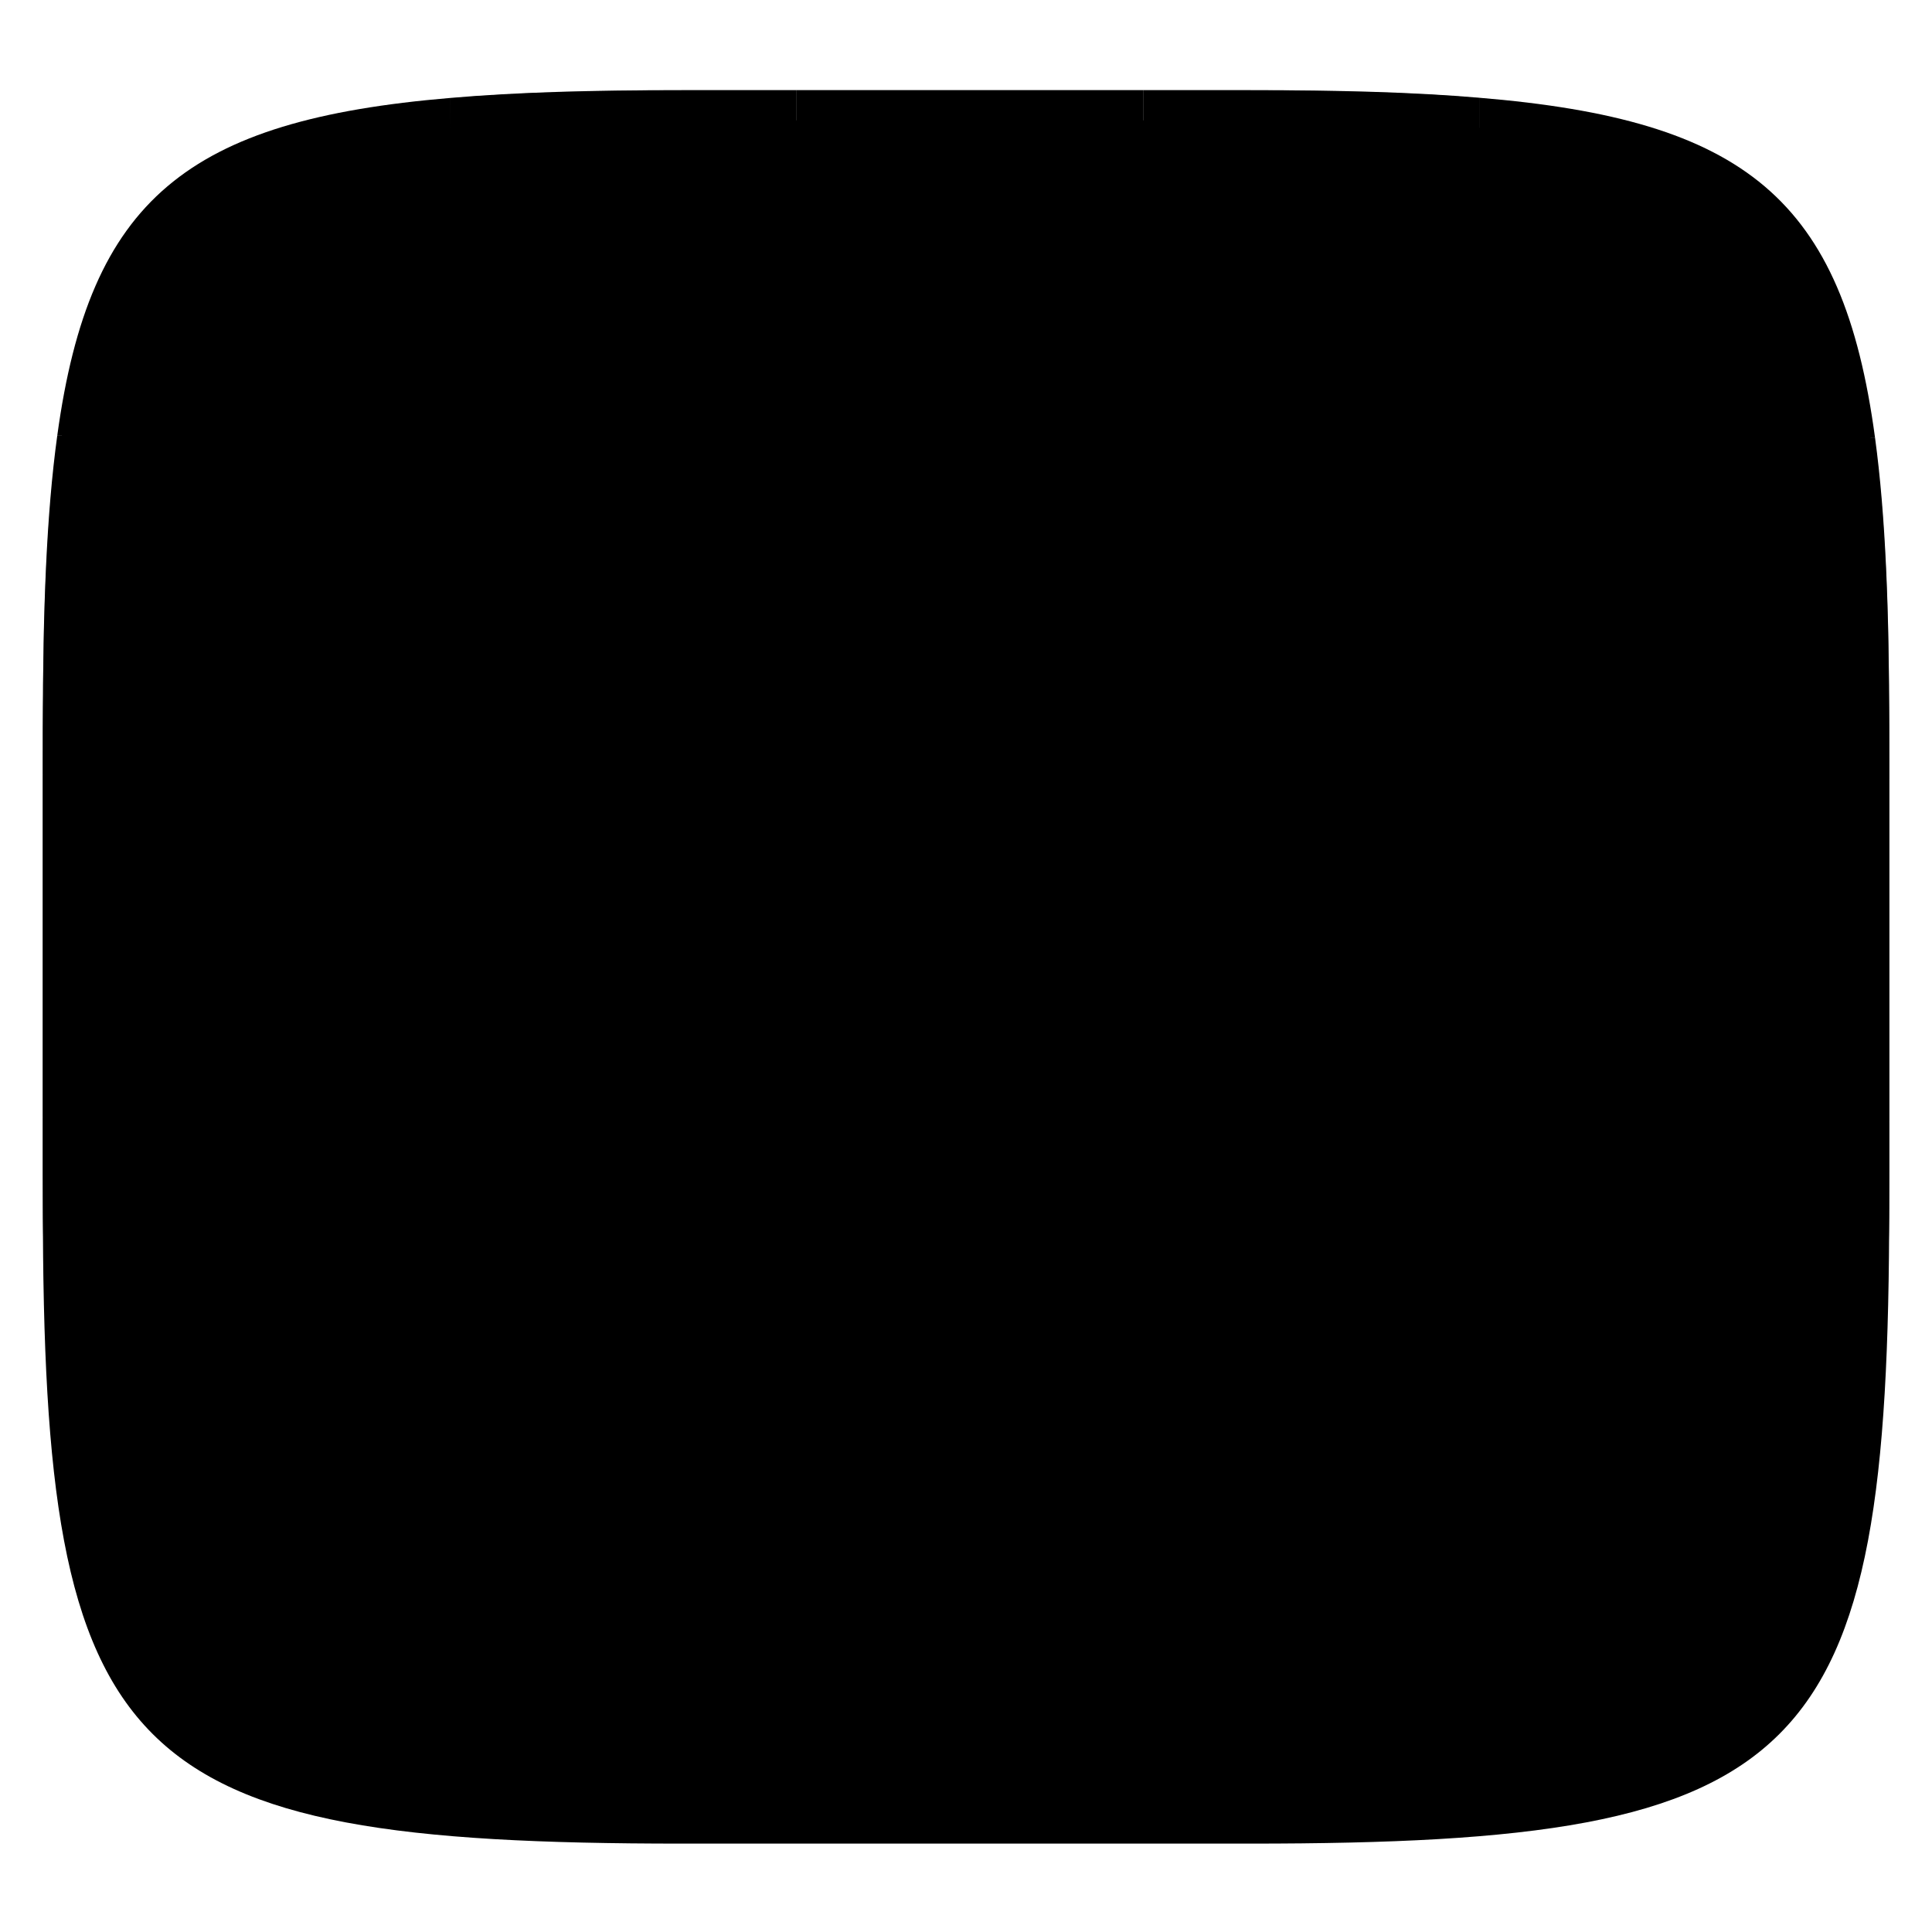 <svg xmlns="http://www.w3.org/2000/svg" style="isolation:isolate" width="256" height="256" viewBox="0 0 256 256">
 <defs>
  <clipPath id="_clipPath_eH0H377vZtfjAwVoRdej8GV9K7nKYZWX">
   <rect width="256" height="256"/>
  </clipPath>
 </defs>
 <g clip-path="url(#_clipPath_eH0H377vZtfjAwVoRdej8GV9K7nKYZWX)">
  <defs>
   <filter id="sEsVbwsKZwSsgGIJHme0ADo3YvZvyHRl" width="400%" height="400%" x="-200%" y="-200%" color-interpolation-filters="sRGB" filterUnits="objectBoundingBox">
    <feGaussianBlur xmlns="http://www.w3.org/2000/svg" in="SourceGraphic" stdDeviation="4.294"/>
    <feOffset xmlns="http://www.w3.org/2000/svg" dx="0" dy="4" result="pf_100_offsetBlur"/>
    <feFlood xmlns="http://www.w3.org/2000/svg" flood-opacity=".4"/>
    <feComposite xmlns="http://www.w3.org/2000/svg" in2="pf_100_offsetBlur" operator="in" result="pf_100_dropShadow"/>
    <feBlend xmlns="http://www.w3.org/2000/svg" in="SourceGraphic" in2="pf_100_dropShadow" mode="normal"/>
   </filter>
  </defs>
  <g filter="url(#sEsVbwsKZwSsgGIJHme0ADo3YvZvyHRl)">
   <linearGradient id="_lgradient_119" x1="0" x2="0" y1="0" y2="1" gradientTransform="matrix(244.648,0,0,228.338,5.68,11.95)" gradientUnits="userSpaceOnUse">
    <stop offset="0%" style="stop-color:{{ theme.colors.orange }}"/>
    <stop offset="100%" style="stop-color:{{ theme.colors.red }}"/>
   </linearGradient>
   <path fill="url(#_lgradient_119)" d="M 165.689 11.95 C 239.745 11.95 250.328 22.507 250.328 96.494 L 250.328 155.745 C 250.328 229.731 239.745 240.288 165.689 240.288 L 90.319 240.288 C 16.264 240.288 5.68 229.731 5.68 155.745 L 5.68 96.494 C 5.68 22.507 16.264 11.95 90.319 11.95 L 165.689 11.95 Z"/>
  </g>
  <g>
   <linearGradient id="_lgradient_120" x1="0" x2="0" y1="0" y2="1" gradientTransform="matrix(52.423,0,0,45.282,7.53,194)" gradientUnits="userSpaceOnUse">
    <stop offset="0%" style="stop-color:{{ theme.colors.orange }}"/>
    <stop offset="100%" style="stop-color:{{ theme.colors.red }}"/>
   </linearGradient>
   <path fill="url(#_lgradient_120)" d="M 59.953 239.282 C 24.682 236.359 11.749 225.791 7.53 194 L 59.901 194 L 59.953 239.282 L 59.953 239.282 Z"/>
   <linearGradient id="_lgradient_121" x1="0" x2="0" y1="0" y2="1" gradientTransform="matrix(45.599,0,0,46.288,59.901,194)" gradientUnits="userSpaceOnUse">
    <stop offset="0%" style="stop-color:{{ theme.colors.gray }}"/>
    <stop offset="100%" style="stop-color:{{ theme.colors.background }}"/>
   </linearGradient>
   <path fill="url(#_lgradient_121)" d="M 105.5 240.288 L 90.319 240.288 C 78.679 240.288 68.606 240.028 59.953 239.282 L 59.953 239.282 L 59.901 194 L 105.5 194 L 105.5 240.288 L 105.5 240.288 Z"/>
   <linearGradient id="_lgradient_122" x1="0" x2="0" y1="0" y2="1" gradientTransform="matrix(46,0,0,46.288,105.5,194)" gradientUnits="userSpaceOnUse">
    <stop offset="0%" style="stop-color:{{ theme.colors.foreground }}"/>
    <stop offset="100%" style="stop-color:{{ theme.colors.foreground }}"/>
   </linearGradient>
   <path fill="url(#_lgradient_122)" d="M 151.5 240.288 L 105.5 240.288 L 105.5 240.288 L 105.5 194 L 151.5 194 L 151.5 240.288 L 151.5 240.288 Z"/>
   <linearGradient id="_lgradient_123" x1="0" x2="0" y1="0" y2="1" gradientTransform="matrix(44.5,0,0,46.288,151.5,194)" gradientUnits="userSpaceOnUse">
    <stop offset="0%" style="stop-color:{{ theme.colors.gray }}"/>
    <stop offset="100%" style="stop-color:{{ theme.colors.background }}"/>
   </linearGradient>
   <path fill="url(#_lgradient_123)" d="M 196 239.286 C 187.36 240.029 177.305 240.288 165.689 240.288 L 151.5 240.288 L 151.5 240.288 L 151.5 194 L 196 194 L 196 239.286 L 196 239.286 Z"/>
   <linearGradient id="_lgradient_124" x1="0" x2="0" y1="0" y2="1" gradientTransform="matrix(52.478,0,0,45.286,196,194)" gradientUnits="userSpaceOnUse">
    <stop offset="0%" style="stop-color:{{ theme.colors.green }}"/>
    <stop offset="100%" style="stop-color:{{ theme.colors.green }}"/>
   </linearGradient>
   <path fill="url(#_lgradient_124)" d="M 196 239.286 C 231.313 236.37 244.257 225.807 248.478 194 L 248.478 194 L 196 194 L 196 239.286 L 196 239.286 Z"/>
   <linearGradient id="_lgradient_125" x1="0" x2="0" y1="0" y2="1" gradientTransform="matrix(54.221,0,0,45.959,5.68,148.041)" gradientUnits="userSpaceOnUse">
    <stop offset="0%" style="stop-color:{{ theme.colors.gray }}"/>
    <stop offset="100%" style="stop-color:{{ theme.colors.background }}"/>
   </linearGradient>
   <path fill="url(#_lgradient_125)" d="M 59.901 194 L 7.53 194 C 6.135 183.687 5.68 171.078 5.68 155.745 L 5.68 148.041 L 59.849 148.168 L 59.901 194 L 59.901 194 Z"/>
   <linearGradient id="_lgradient_126" x1="0" x2="0" y1="0" y2="1" gradientTransform="matrix(45.651,0,0,45.832,59.849,148.168)" gradientUnits="userSpaceOnUse">
    <stop offset="0%" style="stop-color:{{ theme.colors.foreground }}"/>
    <stop offset="100%" style="stop-color:{{ theme.colors.foreground }}"/>
   </linearGradient>
   <path fill="url(#_lgradient_126)" d="M 105.5 194 L 59.901 194 L 59.901 194 L 59.849 148.168 L 105.5 148.276 L 105.5 194 L 105.5 194 Z"/>
   <linearGradient id="_lgradient_127" x1="0" x2="0" y1="0" y2="1" gradientTransform="matrix(46,0,0,45.724,105.5,148.276)" gradientUnits="userSpaceOnUse">
    <stop offset="0%" style="stop-color:{{ theme.colors.gray }}"/>
    <stop offset="100%" style="stop-color:{{ theme.colors.background }}"/>
   </linearGradient>
   <path fill="url(#_lgradient_127)" d="M 151.5 194 L 105.5 194 L 105.5 194 L 105.5 148.276 L 151.5 148.383 L 151.5 194 L 151.5 194 Z"/>
   <linearGradient id="_lgradient_128" x1="0" x2="0" y1="0" y2="1" gradientTransform="matrix(44.5,0,0,45.617,151.5,148.383)" gradientUnits="userSpaceOnUse">
    <stop offset="0%" style="stop-color:{{ theme.colors.foreground }}"/>
    <stop offset="100%" style="stop-color:{{ theme.colors.foreground }}"/>
   </linearGradient>
   <path fill="url(#_lgradient_128)" d="M 196 194 L 151.5 194 L 151.5 194 L 151.5 148.383 L 196 148.488 L 196 194 L 196 194 Z"/>
   <linearGradient id="_lgradient_129" x1="0" x2="0" y1="0" y2="1" gradientTransform="matrix(54.328,0,0,45.512,196,148.488)" gradientUnits="userSpaceOnUse">
    <stop offset="0%" style="stop-color:{{ theme.colors.gray }}"/>
    <stop offset="100%" style="stop-color:{{ theme.colors.background }}"/>
   </linearGradient>
   <path fill="url(#_lgradient_129)" d="M 196 194 L 248.478 194 L 248.478 194 C 249.874 183.687 250.328 171.078 250.328 155.745 L 250.328 148.615 L 250.328 148.615 L 196 148.488 L 196 194 L 196 194 Z"/>
   <linearGradient id="_lgradient_130" x1="0" x2="0" y1="0" y2="1" gradientTransform="matrix(54.169,0,0,45.478,5.68,102.691)" gradientUnits="userSpaceOnUse">
    <stop offset="0%" style="stop-color:{{ theme.colors.foreground }}"/>
    <stop offset="100%" style="stop-color:{{ theme.colors.foreground }}"/>
   </linearGradient>
   <path fill="url(#_lgradient_130)" d="M 59.849 148.168 L 5.68 148.041 L 5.68 102.691 L 59.797 102.814 L 59.849 148.168 L 59.849 148.168 Z"/>
   <linearGradient id="_lgradient_131" x1="0" x2="0" y1="0" y2="1" gradientTransform="matrix(45.703,0,0,45.462,59.797,102.814)" gradientUnits="userSpaceOnUse">
    <stop offset="0%" style="stop-color:{{ theme.colors.gray }}"/>
    <stop offset="100%" style="stop-color:{{ theme.colors.background }}"/>
   </linearGradient>
   <path fill="url(#_lgradient_131)" d="M 105.5 148.276 L 59.849 148.168 L 59.849 148.168 L 59.797 102.814 L 105.5 102.918 L 105.5 148.276 L 105.5 148.276 Z"/>
   <linearGradient id="_lgradient_132" x1="0" x2="0" y1="0" y2="1" gradientTransform="matrix(46,0,0,45.466,105.5,102.918)" gradientUnits="userSpaceOnUse">
    <stop offset="0%" style="stop-color:{{ theme.colors.foreground }}"/>
    <stop offset="100%" style="stop-color:{{ theme.colors.foreground }}"/>
   </linearGradient>
   <path fill="url(#_lgradient_132)" d="M 151.5 148.383 L 105.5 148.276 L 105.5 148.276 L 105.5 102.918 L 151.5 103.022 L 151.5 148.383 L 151.5 148.383 Z"/>
   <linearGradient id="_lgradient_133" x1="0" x2="0" y1="0" y2="1" gradientTransform="matrix(44.5,0,0,45.466,151.5,103.022)" gradientUnits="userSpaceOnUse">
    <stop offset="0%" style="stop-color:{{ theme.colors.gray }}"/>
    <stop offset="100%" style="stop-color:{{ theme.colors.background }}"/>
   </linearGradient>
   <path fill="url(#_lgradient_133)" d="M 196 148.488 L 151.5 148.383 L 151.5 148.383 L 151.5 103.022 L 196 103.123 L 196 148.488 L 196 148.488 Z"/>
   <linearGradient id="_lgradient_134" x1="0" x2="0" y1="0" y2="1" gradientTransform="matrix(54.328,0,0,45.492,196,103.123)" gradientUnits="userSpaceOnUse">
    <stop offset="0%" style="stop-color:{{ theme.colors.foreground }}"/>
    <stop offset="100%" style="stop-color:{{ theme.colors.foreground }}"/>
   </linearGradient>
   <path fill="url(#_lgradient_134)" d="M 196 148.488 L 250.328 148.615 L 250.328 148.615 L 250.328 103.246 L 250.328 103.246 L 196 103.123 L 196 148.488 L 196 148.488 Z"/>
   <linearGradient id="_lgradient_135" x1="0" x2="0" y1="0" y2="1" gradientTransform="matrix(54.117,0,0,45.134,5.68,57.68)" gradientUnits="userSpaceOnUse">
    <stop offset="0%" style="stop-color:{{ theme.colors.gray }}"/>
    <stop offset="100%" style="stop-color:{{ theme.colors.background }}"/>
   </linearGradient>
   <path fill="url(#_lgradient_135)" d="M 59.797 102.814 L 5.68 102.691 L 5.68 96.494 C 5.68 80.896 6.15 68.117 7.593 57.68 L 59.746 57.744 L 59.797 102.814 L 59.797 102.814 Z"/>
   <linearGradient id="_lgradient_136" x1="0" x2="0" y1="0" y2="1" gradientTransform="matrix(45.754,0,0,45.173,59.746,57.744)" gradientUnits="userSpaceOnUse">
    <stop offset="0%" style="stop-color:{{ theme.colors.foreground }}"/>
    <stop offset="100%" style="stop-color:{{ theme.colors.foreground }}"/>
   </linearGradient>
   <path fill="url(#_lgradient_136)" d="M 105.5 102.918 L 59.797 102.814 L 59.797 102.814 L 59.746 57.744 L 105.5 57.801 L 105.5 102.918 L 105.5 102.918 Z"/>
   <linearGradient id="_lgradient_137" x1="0" x2="0" y1="0" y2="1" gradientTransform="matrix(46,0,0,45.221,105.5,57.801)" gradientUnits="userSpaceOnUse">
    <stop offset="0%" style="stop-color:{{ theme.colors.gray }}"/>
    <stop offset="100%" style="stop-color:{{ theme.colors.background }}"/>
   </linearGradient>
   <path fill="url(#_lgradient_137)" d="M 151.5 103.022 L 105.5 102.918 L 105.5 102.918 L 105.5 57.801 L 151.5 57.857 L 151.5 103.022 L 151.5 103.022 Z"/>
   <linearGradient id="_lgradient_138" x1="0" x2="0" y1="0" y2="1" gradientTransform="matrix(44.5,0,0,45.266,151.5,57.857)" gradientUnits="userSpaceOnUse">
    <stop offset="0%" style="stop-color:{{ theme.colors.foreground }}"/>
    <stop offset="100%" style="stop-color:{{ theme.colors.foreground }}"/>
   </linearGradient>
   <path fill="url(#_lgradient_138)" d="M 196 103.123 L 151.5 103.022 L 151.5 103.022 L 151.5 57.857 L 196 57.912 L 196 103.123 L 196 103.123 Z"/>
   <linearGradient id="_lgradient_139" x1="0" x2="0" y1="0" y2="1" gradientTransform="matrix(54.328,0,0,45.334,196,57.912)" gradientUnits="userSpaceOnUse">
    <stop offset="0%" style="stop-color:{{ theme.colors.gray }}"/>
    <stop offset="100%" style="stop-color:{{ theme.colors.background }}"/>
   </linearGradient>
   <path fill="url(#_lgradient_139)" d="M 196 103.123 L 250.328 103.246 L 250.328 103.246 L 250.328 96.494 C 250.328 81.037 249.866 68.348 248.449 57.977 L 248.449 57.977 L 196 57.912 L 196 103.123 L 196 103.123 Z"/>
   <linearGradient id="_lgradient_140" x1="0" x2="0" y1="0" y2="1" gradientTransform="matrix(52.153,0,0,44.769,7.593,12.975)" gradientUnits="userSpaceOnUse">
    <stop offset="0%" style="stop-color:{{ theme.colors.green }}"/>
    <stop offset="100%" style="stop-color:{{ theme.colors.green }}"/>
   </linearGradient>
   <path fill="url(#_lgradient_140)" d="M 59.746 57.744 L 7.593 57.68 C 11.884 26.399 24.817 15.912 59.695 12.975 L 59.746 57.744 L 59.746 57.744 Z"/>
   <linearGradient id="_lgradient_141" x1="0" x2="0" y1="0" y2="1" gradientTransform="matrix(45.805,0,0,45.851,59.695,11.95)" gradientUnits="userSpaceOnUse">
    <stop offset="0%" style="stop-color:{{ theme.colors.gray }}"/>
    <stop offset="100%" style="stop-color:{{ theme.colors.background }}"/>
   </linearGradient>
   <path fill="url(#_lgradient_141)" d="M 105.5 57.801 L 59.746 57.744 L 59.746 57.744 L 59.695 12.975 C 68.413 12.216 78.567 11.95 90.319 11.95 L 105.5 11.95 L 105.5 57.801 L 105.5 57.801 Z"/>
   <linearGradient id="_lgradient_142" x1="0" x2="0" y1="0" y2="1" gradientTransform="matrix(46,0,0,45.907,105.5,11.95)" gradientUnits="userSpaceOnUse">
    <stop offset="0%" style="stop-color:{{ theme.colors.foreground }}"/>
    <stop offset="100%" style="stop-color:{{ theme.colors.foreground }}"/>
   </linearGradient>
   <path fill="url(#_lgradient_142)" d="M 151.5 57.857 L 105.5 57.801 L 105.5 57.801 L 105.5 11.95 L 151.5 11.95 L 151.5 57.857 L 151.5 57.857 Z"/>
   <linearGradient id="_lgradient_143" x1="0" x2="0" y1="0" y2="1" gradientTransform="matrix(44.5,0,0,45.962,151.5,11.95)" gradientUnits="userSpaceOnUse">
    <stop offset="0%" style="stop-color:{{ theme.colors.gray }}"/>
    <stop offset="100%" style="stop-color:{{ theme.colors.background }}"/>
   </linearGradient>
   <path fill="url(#_lgradient_143)" d="M 196 57.912 L 151.5 57.857 L 151.5 57.857 L 151.5 11.95 L 165.689 11.95 C 177.305 11.95 187.359 12.21 196 12.952 L 196 57.912 L 196 57.912 Z"/>
   <linearGradient id="_lgradient_144" x1="0" x2="0" y1="0" y2="1" gradientTransform="matrix(52.449,0,0,45.025,196,12.952)" gradientUnits="userSpaceOnUse">
    <stop offset="0%" style="stop-color:{{ theme.colors.orange }}"/>
    <stop offset="100%" style="stop-color:{{ theme.colors.red }}"/>
   </linearGradient>
   <path fill="url(#_lgradient_144)" d="M 196 57.912 L 248.449 57.977 L 248.449 57.977 C 244.189 26.373 231.22 15.86 196 12.952 L 196 57.912 L 196 57.912 Z"/>
  </g>
  <g opacity=".4">
   <linearGradient id="_lgradient_145" x1=".517" x2=".517" y1="0" y2="1" gradientTransform="matrix(244.65,0,0,228.34,5.68,11.95)" gradientUnits="userSpaceOnUse">
    <stop offset="0%" style="stop-color:{{ theme.colors.foreground }}"/>
    <stop offset="12.5%" stop-opacity=".098" style="stop-color:{{ theme.colors.foreground }}"/>
    <stop offset="92.5%" stop-opacity=".098" style="stop-color:{{ theme.colors.black }}"/>
    <stop offset="100%" stop-opacity=".498" style="stop-color:{{ theme.colors.black }}"/>
   </linearGradient>
   <path fill="url(#_lgradient_145)" fill-rule="evenodd" d="M 165.068 11.951 C 169.396 11.941 173.724 11.991 178.052 12.089 C 181.927 12.167 185.803 12.315 189.678 12.541 C 193.131 12.737 196.583 13.022 200.026 13.395 C 203.085 13.73 206.144 14.181 209.174 14.741 C 211.889 15.243 214.574 15.881 217.22 16.657 C 219.62 17.355 221.971 18.219 224.243 19.241 C 226.358 20.184 228.384 21.304 230.302 22.591 C 232.142 23.829 233.863 25.244 235.437 26.806 C 237.001 28.378 238.417 30.088 239.656 31.925 C 240.945 33.841 242.066 35.865 243.02 37.967 C 244.043 40.247 244.909 42.585 245.617 44.972 C 246.394 47.615 247.034 50.297 247.535 53.009 C 248.096 56.035 248.548 59.081 248.883 62.136 C 249.257 65.575 249.542 69.014 249.739 72.462 C 249.965 76.323 250.112 80.194 250.201 84.055 C 250.289 88.378 250.339 92.701 250.329 97.014 L 250.329 155.226 C 250.339 159.549 250.289 163.862 250.201 168.185 C 250.112 172.056 249.965 175.917 249.739 179.778 C 249.542 183.226 249.257 186.675 248.883 190.104 C 248.548 193.159 248.096 196.215 247.535 199.241 C 247.034 201.943 246.394 204.625 245.617 207.268 C 244.909 209.655 244.043 212.003 243.02 214.273 C 242.066 216.385 240.945 218.399 239.656 220.315 C 238.417 222.152 237.001 223.872 235.437 225.434 C 233.863 226.996 232.142 228.411 230.302 229.649 C 228.384 230.936 226.358 232.056 224.243 232.999 C 221.971 234.021 219.62 234.885 217.22 235.593 C 214.574 236.369 211.889 237.007 209.174 237.499 C 206.144 238.068 203.085 238.51 200.026 238.845 C 196.583 239.218 193.131 239.503 189.678 239.699 C 185.803 239.925 181.927 240.073 178.052 240.161 C 173.724 240.249 169.396 240.299 165.068 240.289 L 90.942 240.289 C 86.614 240.299 82.286 240.249 77.958 240.161 C 74.083 240.073 70.207 239.925 66.332 239.699 C 62.879 239.503 59.427 239.218 55.984 238.845 C 52.925 238.51 49.866 238.068 46.836 237.499 C 44.121 237.007 41.436 236.369 38.79 235.593 C 36.39 234.885 34.039 234.021 31.767 232.999 C 29.652 232.056 27.626 230.936 25.708 229.649 C 23.868 228.411 22.147 226.996 20.573 225.434 C 19.009 223.872 17.593 222.152 16.354 220.315 C 15.065 218.399 13.944 216.385 12.99 214.273 C 11.967 212.003 11.101 209.655 10.393 207.268 C 9.616 204.625 8.976 201.943 8.475 199.241 C 7.914 196.215 7.462 193.159 7.127 190.104 C 6.753 186.675 6.468 183.226 6.271 179.778 C 6.045 175.917 5.898 172.056 5.809 168.185 C 5.721 163.862 5.671 159.549 5.681 155.226 L 5.681 97.014 C 5.671 92.701 5.721 88.378 5.809 84.055 C 5.898 80.194 6.045 76.323 6.271 72.462 C 6.468 69.014 6.753 65.575 7.127 62.136 C 7.462 59.081 7.914 56.035 8.475 53.009 C 8.976 50.297 9.616 47.615 10.393 44.972 C 11.101 42.585 11.967 40.247 12.99 37.967 C 13.944 35.865 15.065 33.841 16.354 31.925 C 17.593 30.088 19.009 28.378 20.573 26.806 C 22.147 25.244 23.868 23.829 25.708 22.591 C 27.626 21.304 29.652 20.184 31.767 19.241 C 34.039 18.219 36.39 17.355 38.79 16.657 C 41.436 15.881 44.121 15.243 46.836 14.741 C 49.866 14.181 52.925 13.73 55.984 13.395 C 59.427 13.022 62.879 12.737 66.332 12.541 C 70.207 12.315 74.083 12.167 77.958 12.089 C 82.286 11.991 86.614 11.941 90.942 11.951 L 165.068 11.951 Z M 165.078 15.96 C 169.376 15.95 173.675 15.999 177.973 16.087 C 181.8 16.176 185.626 16.323 189.452 16.539 C 192.836 16.736 196.219 17.011 199.583 17.384 C 202.554 17.699 205.515 18.131 208.446 18.681 C 211.023 19.153 213.58 19.762 216.099 20.499 C 218.322 21.147 220.495 21.953 222.6 22.896 C 224.509 23.751 226.338 24.763 228.069 25.922 C 229.692 27.013 231.207 28.26 232.594 29.646 C 233.981 31.031 235.23 32.544 236.332 34.165 C 237.492 35.894 238.506 37.712 239.361 39.608 C 240.306 41.72 241.112 43.892 241.761 46.102 C 242.509 48.617 243.109 51.162 243.591 53.736 C 244.132 56.664 244.565 59.611 244.889 62.578 C 245.263 65.938 245.539 69.308 245.735 72.688 C 245.952 76.51 246.109 80.322 246.188 84.144 C 246.276 88.437 246.325 92.721 246.325 97.014 C 246.325 97.014 246.325 97.014 246.325 97.014 L 246.325 155.226 C 246.325 155.226 246.325 155.226 246.325 155.226 C 246.325 159.519 246.276 163.803 246.188 168.096 C 246.109 171.918 245.952 175.74 245.735 179.552 C 245.539 182.932 245.263 186.302 244.889 189.672 C 244.565 192.629 244.132 195.576 243.591 198.504 C 243.109 201.078 242.509 203.623 241.761 206.138 C 241.112 208.358 240.306 210.52 239.361 212.632 C 238.506 214.528 237.492 216.356 236.332 218.075 C 235.23 219.706 233.981 221.219 232.594 222.604 C 231.207 223.98 229.692 225.227 228.069 226.318 C 226.338 227.477 224.509 228.489 222.6 229.344 C 220.495 230.297 218.322 231.093 216.099 231.741 C 213.58 232.478 211.023 233.087 208.446 233.559 C 205.515 234.109 202.554 234.541 199.583 234.865 C 196.219 235.229 192.836 235.514 189.452 235.701 C 185.626 235.917 181.8 236.074 177.973 236.153 C 173.675 236.251 169.376 236.29 165.078 236.29 C 165.078 236.29 165.078 236.29 165.068 236.29 L 90.942 236.29 C 90.932 236.29 90.932 236.29 90.932 236.29 C 86.634 236.29 82.335 236.251 78.037 236.153 C 74.21 236.074 70.384 235.917 66.558 235.701 C 63.174 235.514 59.791 235.229 56.427 234.865 C 53.456 234.541 50.495 234.109 47.564 233.559 C 44.987 233.087 42.43 232.478 39.911 231.741 C 37.688 231.093 35.515 230.297 33.41 229.344 C 31.501 228.489 29.672 227.477 27.941 226.318 C 26.318 225.227 24.803 223.98 23.416 222.604 C 22.029 221.219 20.78 219.706 19.678 218.075 C 18.518 216.356 17.504 214.528 16.649 212.632 C 15.704 210.52 14.898 208.358 14.249 206.138 C 13.501 203.623 12.901 201.078 12.419 198.504 C 11.878 195.576 11.445 192.629 11.121 189.672 C 10.747 186.302 10.472 182.932 10.275 179.552 C 10.058 175.74 9.901 171.918 9.822 168.096 C 9.734 163.803 9.685 159.519 9.685 155.226 C 9.685 155.226 9.685 155.226 9.685 155.226 L 9.685 97.014 C 9.685 97.014 9.685 97.014 9.685 97.014 C 9.685 92.721 9.734 88.437 9.822 84.144 C 9.901 80.322 10.058 76.51 10.275 72.688 C 10.472 69.308 10.747 65.938 11.121 62.578 C 11.445 59.611 11.878 56.664 12.419 53.736 C 12.901 51.162 13.501 48.617 14.249 46.102 C 14.898 43.892 15.704 41.72 16.649 39.608 C 17.504 37.712 18.518 35.894 19.678 34.165 C 20.78 32.544 22.029 31.031 23.416 29.646 C 24.803 28.26 26.318 27.013 27.941 25.922 C 29.672 24.763 31.501 23.751 33.41 22.896 C 35.515 21.953 37.688 21.147 39.911 20.499 C 42.43 19.762 44.987 19.153 47.564 18.681 C 50.495 18.131 53.456 17.699 56.427 17.384 C 59.791 17.011 63.174 16.736 66.558 16.539 C 70.384 16.323 74.21 16.176 78.037 16.087 C 82.335 15.999 86.634 15.95 90.932 15.96 C 90.932 15.96 90.932 15.96 90.942 15.96 L 165.068 15.96 C 165.078 15.96 165.078 15.96 165.078 15.96 Z"/>
  </g>
 </g>
</svg>
